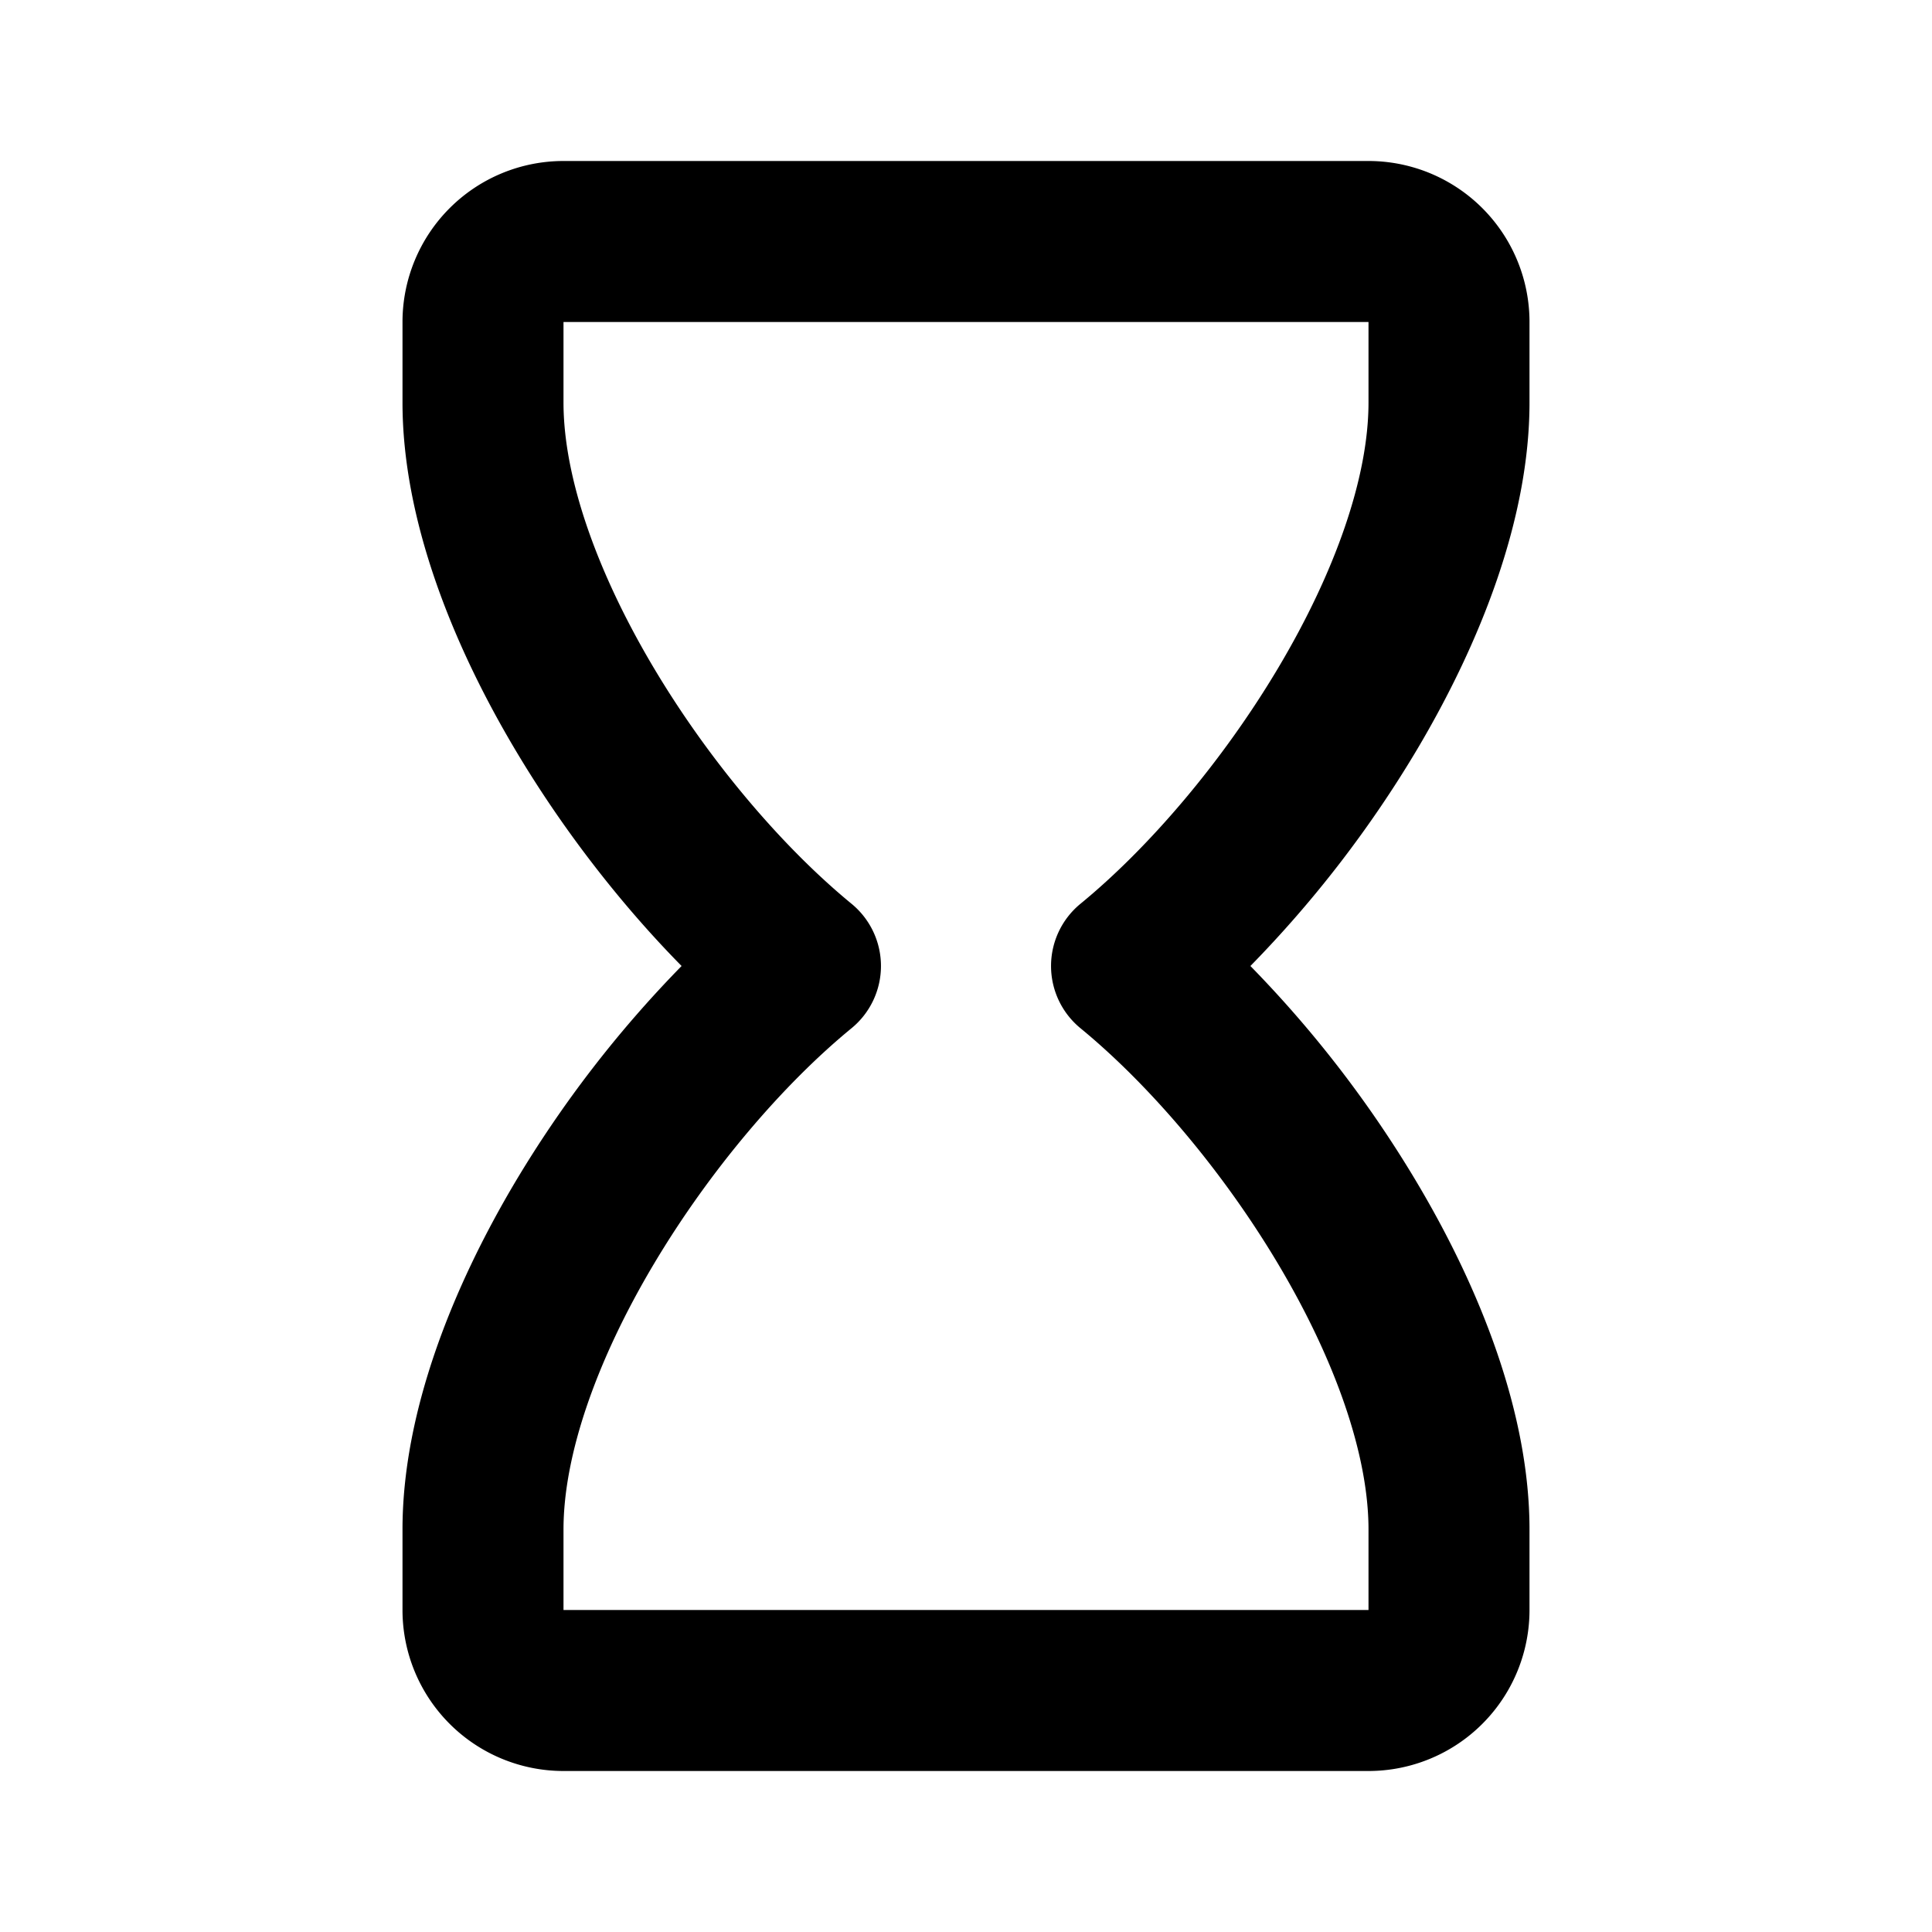 <svg xmlns="http://www.w3.org/2000/svg" width="24" height="24">
    <g fill="none" fill-rule="evenodd">
        <path fill="currentColor" d="M5 4a2 2 0 0 1 2-2h10a2 2 0 0 1 2 2v1c0 1.441-.609 2.984-1.4 4.316A14.3 14.3 0 0 1 15.533 12a14.3 14.3 0 0 1 2.065 2.684C18.391 16.016 19 17.56 19 19v1a2 2 0 0 1-2 2H7a2 2 0 0 1-2-2v-1c0-1.441.609-2.984 1.4-4.316A14.298 14.298 0 0 1 8.467 12c-.756-.767-1.48-1.7-2.065-2.684C5.609 7.984 5 6.44 5 5zm12 0H7v1c0 .929.414 2.107 1.12 3.294.696 1.17 1.609 2.236 2.458 2.933a1 1 0 0 1 0 1.546c-.85.697-1.762 1.763-2.458 2.933C7.414 16.893 7 18.071 7 19v1h10v-1c0-.929-.414-2.107-1.12-3.294-.696-1.17-1.609-2.236-2.458-2.933a1 1 0 0 1 0-1.546c.85-.697 1.762-1.763 2.458-2.933C16.586 7.107 17 5.929 17 5z"/>
    </g>
</svg>